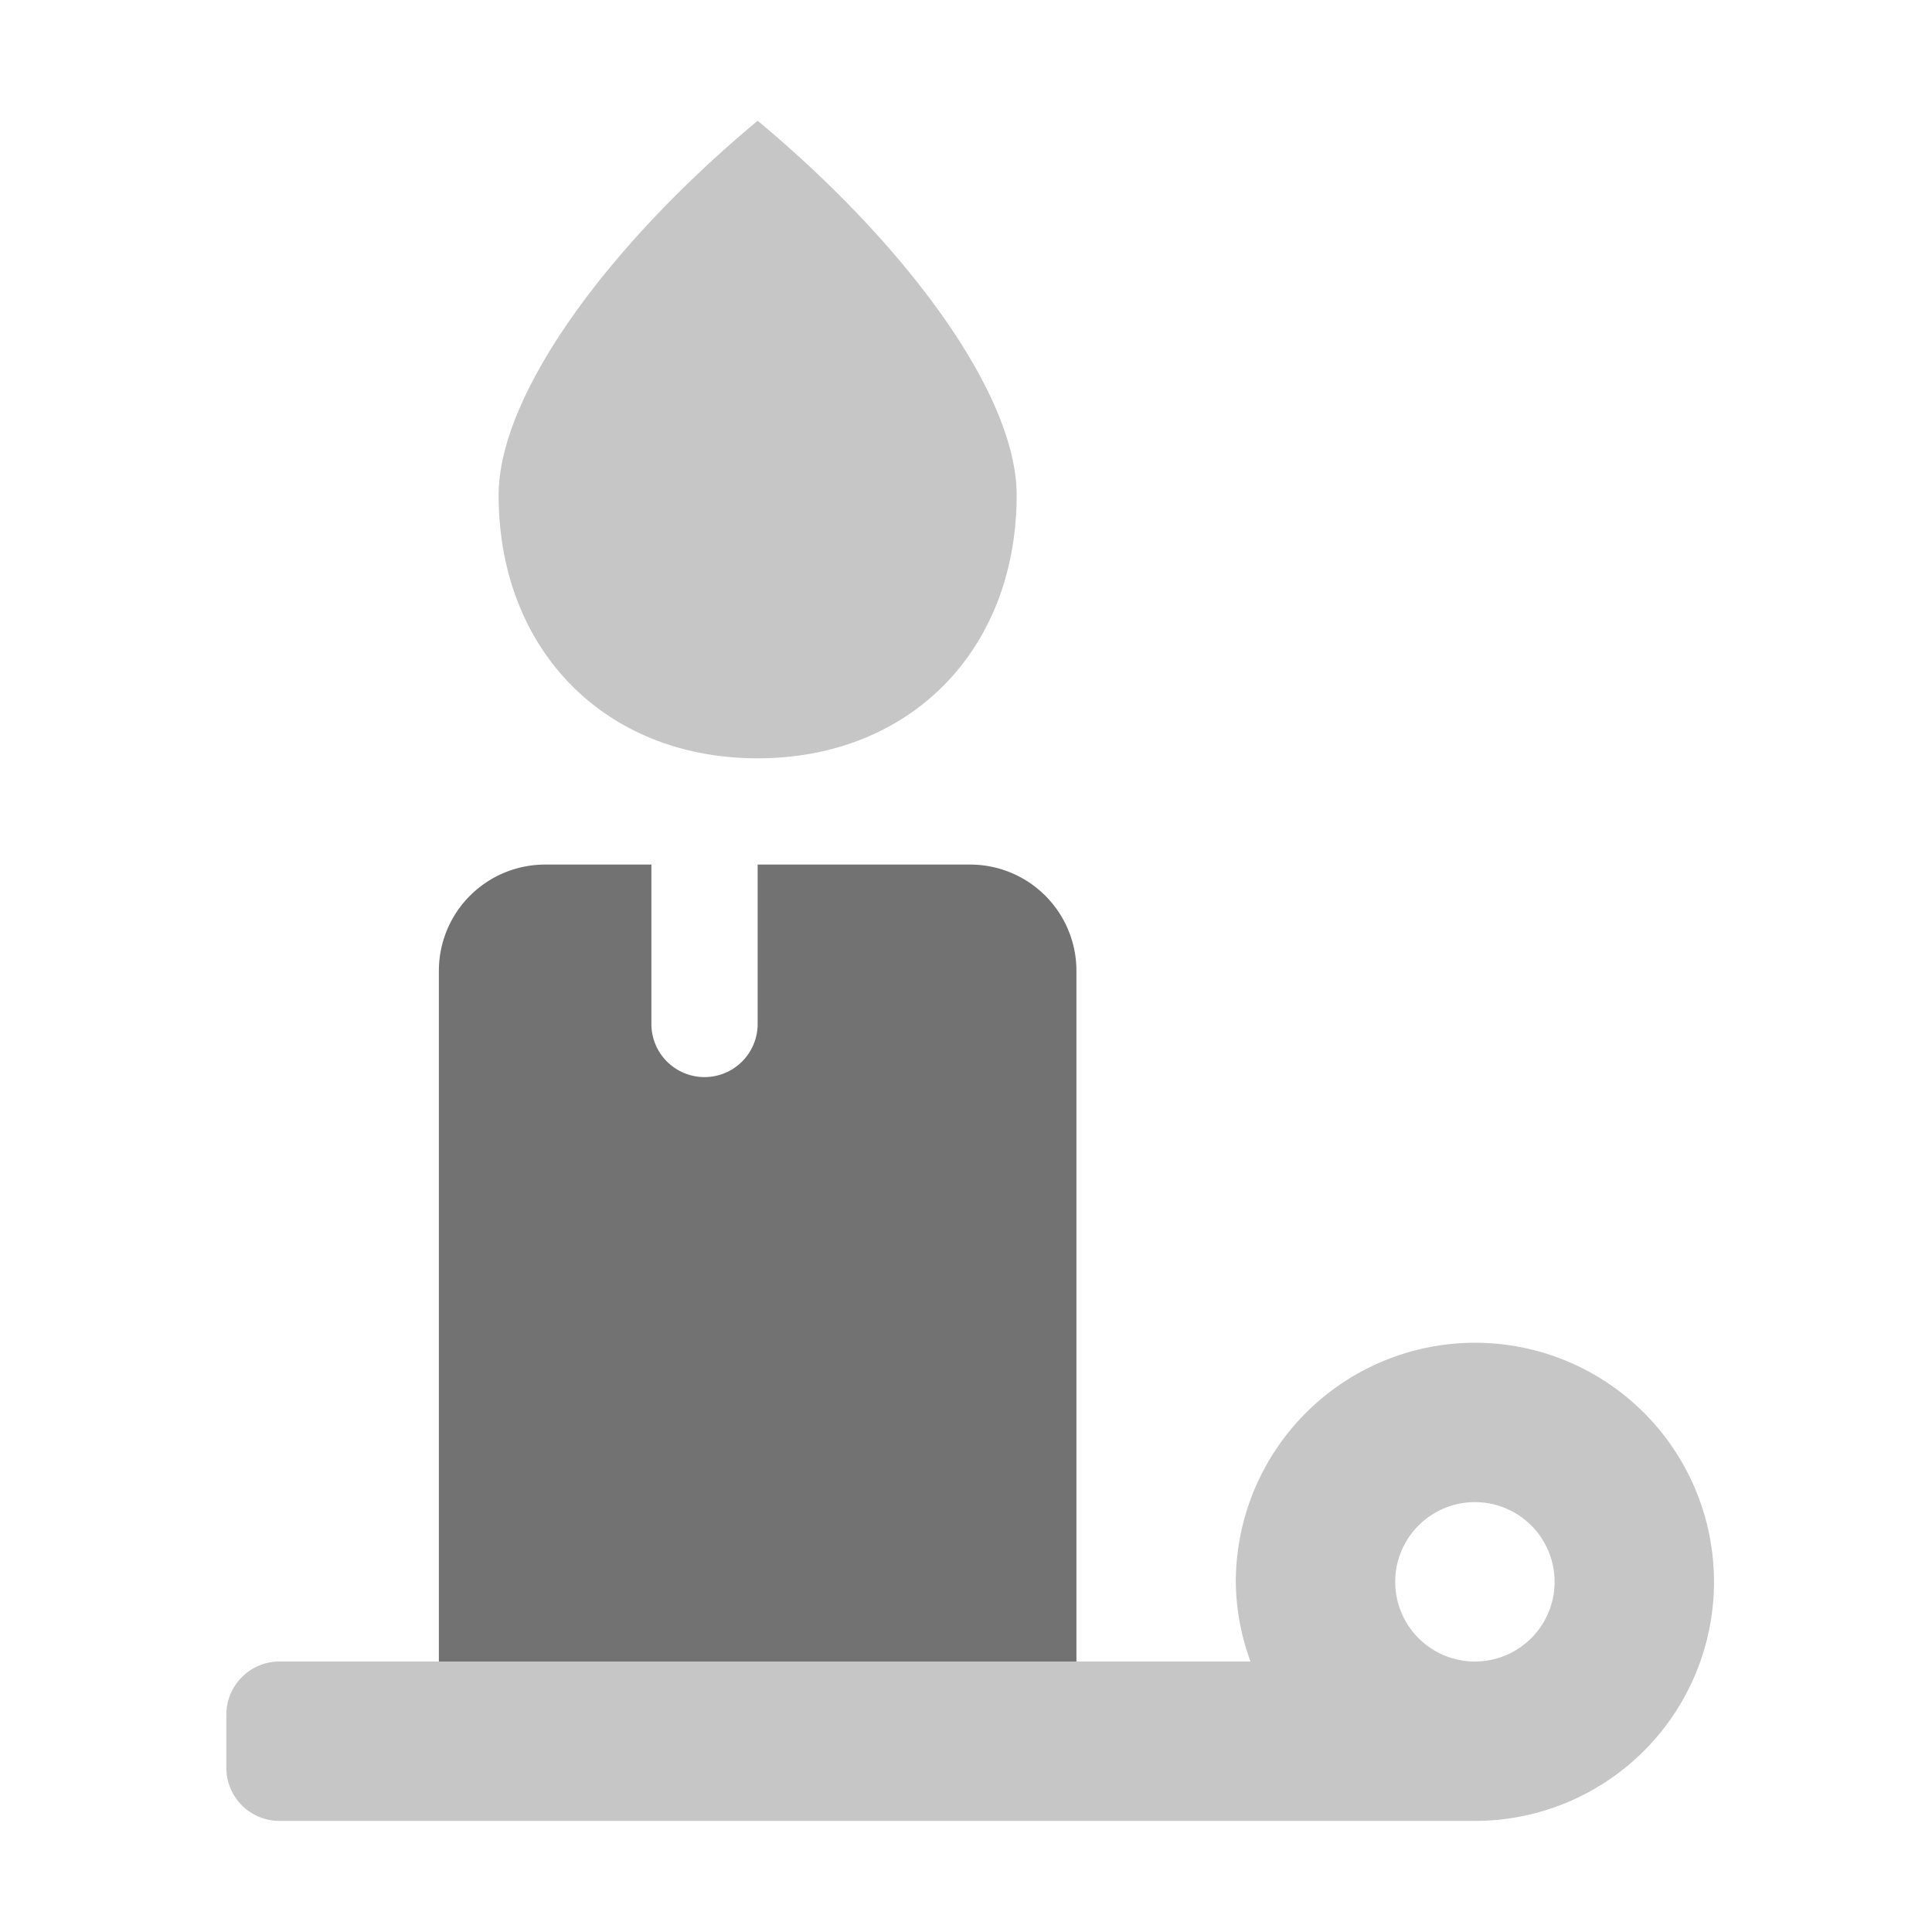 ﻿<?xml version='1.0' encoding='UTF-8'?>
<svg viewBox="-3.749 -2 32 32" xmlns="http://www.w3.org/2000/svg">
  <g transform="matrix(0.055, 0, 0, 0.055, 0, 0)">
    <defs>
      <style>.fa-secondary{opacity:.4}</style>
    </defs>
    <path d="M160, 192C205.93, 192 238, 159.39 238, 112.71C238, 82.71 205.41, 37.82 160, 0C114.38, 38 82, 82.84 82, 112.71C82, 159.39 114.07, 192 160, 192zM376, 368A72.08 72.08 0 0 0 304, 440A71.11 71.11 0 0 0 308.42, 464L16, 464A16 16 0 0 0 0, 480L0, 496A16 16 0 0 0 16, 512L376, 512A72 72 0 0 0 376, 368zM376, 464A24 24 0 1 1 400, 440A24 24 0 0 1 376, 464z" fill="#727272" opacity="0.4" fill-opacity="1" class="Black" />
    <path d="M256, 256L256, 464L64, 464L64, 256A32 32 0 0 1 96, 224L128, 224L128, 272A16 16 0 0 0 160, 272L160, 224L224, 224A32 32 0 0 1 256, 256z" fill="#727272" fill-opacity="1" class="Black" />
  </g>
</svg>